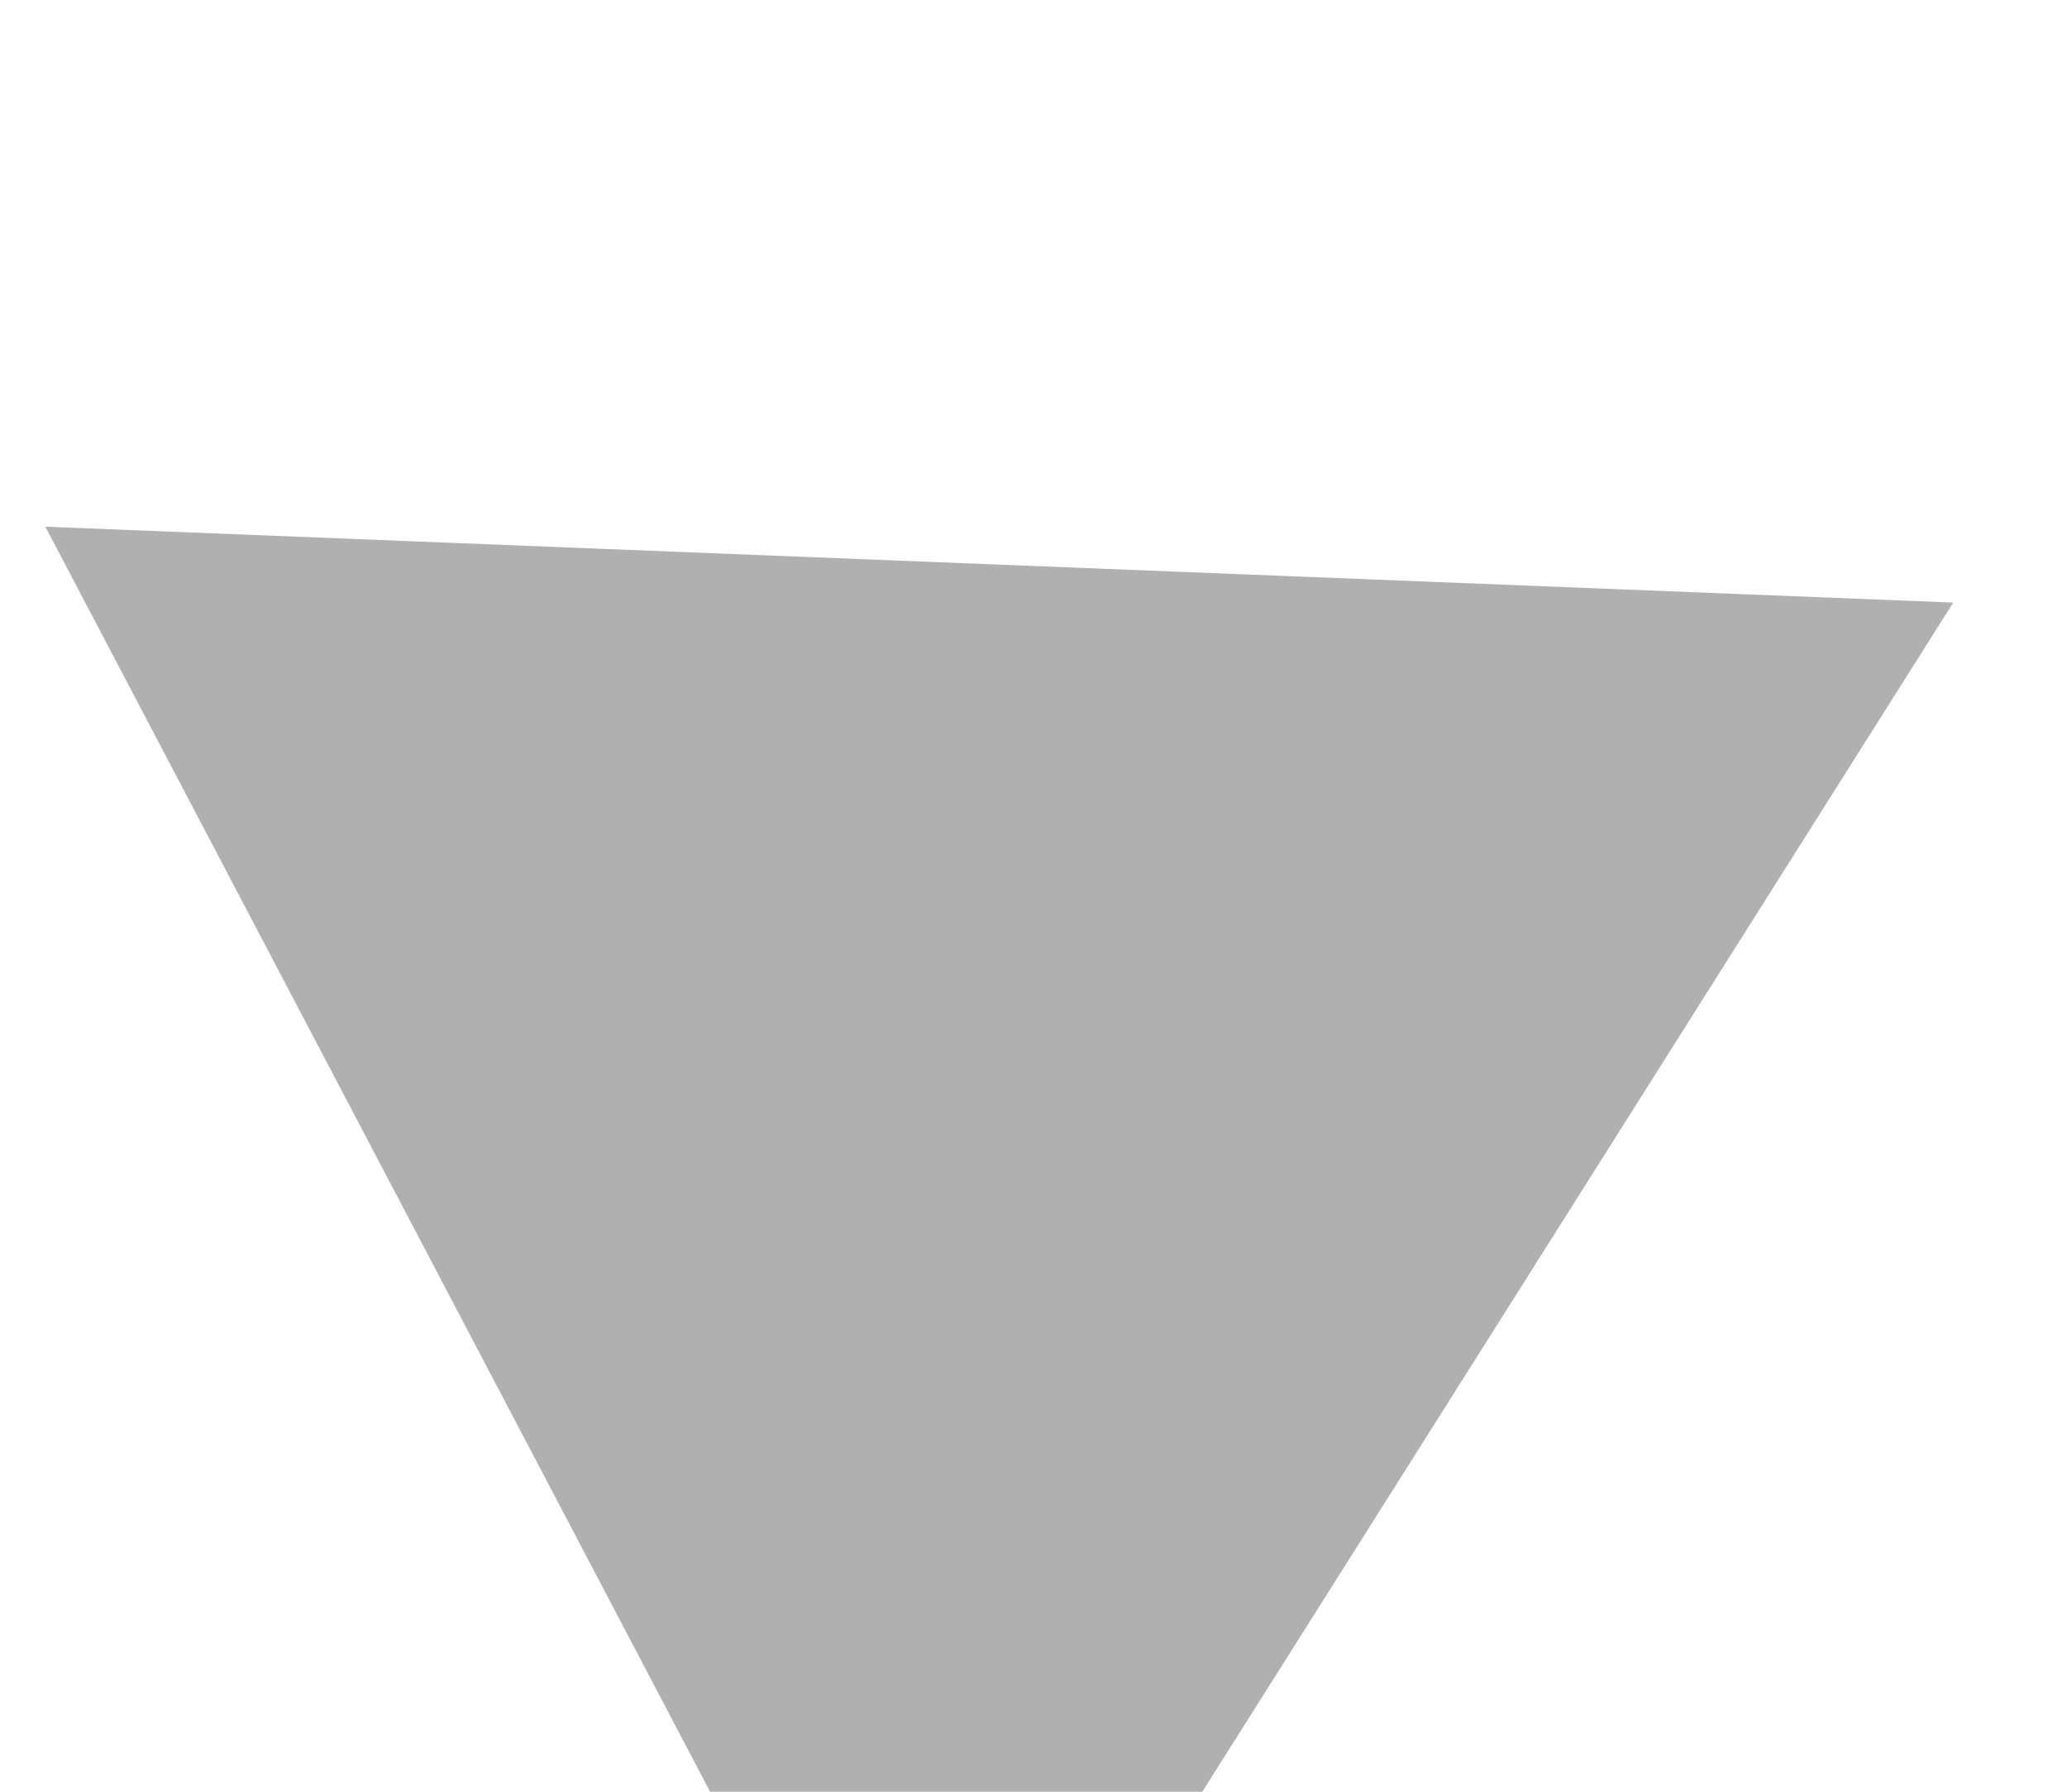 <svg width="30" height="26" viewBox="0 0 30 26" fill="none" xmlns="http://www.w3.org/2000/svg" xmlns:xlink="http://www.w3.org/1999/xlink">
<path d="M14.186,0.187L28.042,24.187L0.33,24.187L14.186,0.187Z" transform="rotate(302.276 14.186 16.187)" fill="#B0B0B0"/>
</svg>
